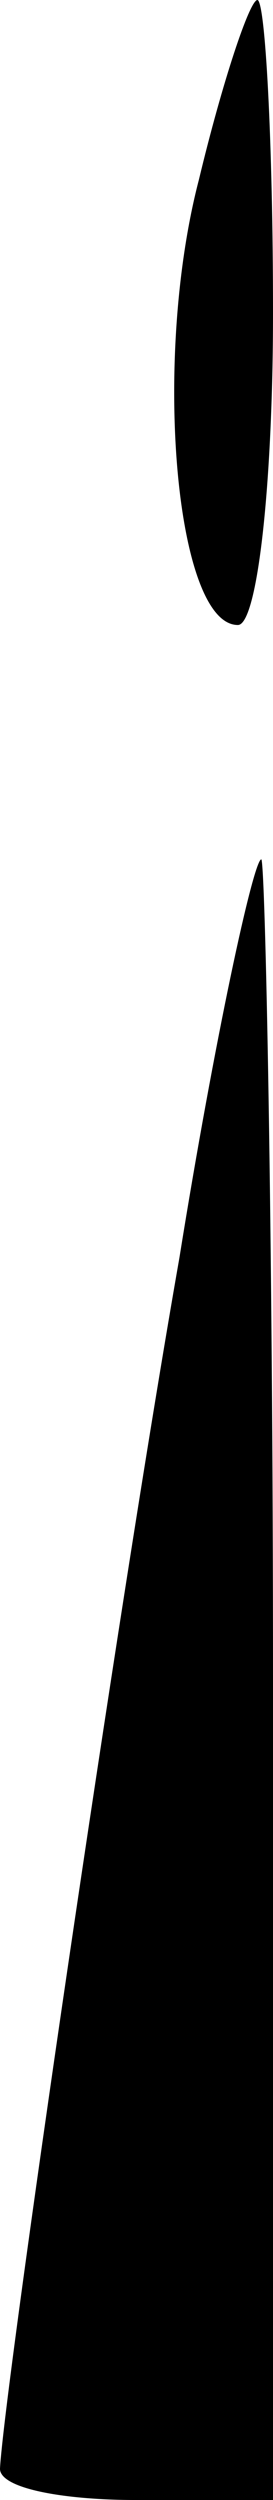 <?xml version="1.0" standalone="no"?>
<!DOCTYPE svg PUBLIC "-//W3C//DTD SVG 20010904//EN"
 "http://www.w3.org/TR/2001/REC-SVG-20010904/DTD/svg10.dtd">
<svg version="1.0" xmlns="http://www.w3.org/2000/svg"
 width="7pt" height="64pt" viewBox="0 0 7 64"
 preserveAspectRatio="xMidYMid meet">
<g transform="translate(0,64) scale(0.1,-0.1)"
fill="#000000" stroke="none">
<path fill="#000000" stroke="none" d="M51 594 c-12 -46 -6 -114 10 -114 5 0
9 36 9 80 0 44 -2 80 -4 80 -2 0 -9 -21 -15 -46z"/>
<path fill="#000000" stroke="none" d="M46 318 c-16 -91 -45 -290 -46 -310 0
-5 16 -8 35 -8 l35 0 0 210 c0 116 -2 210 -3 210 -2 0 -12 -46 -21 -102z"/>
</g>
</svg>
